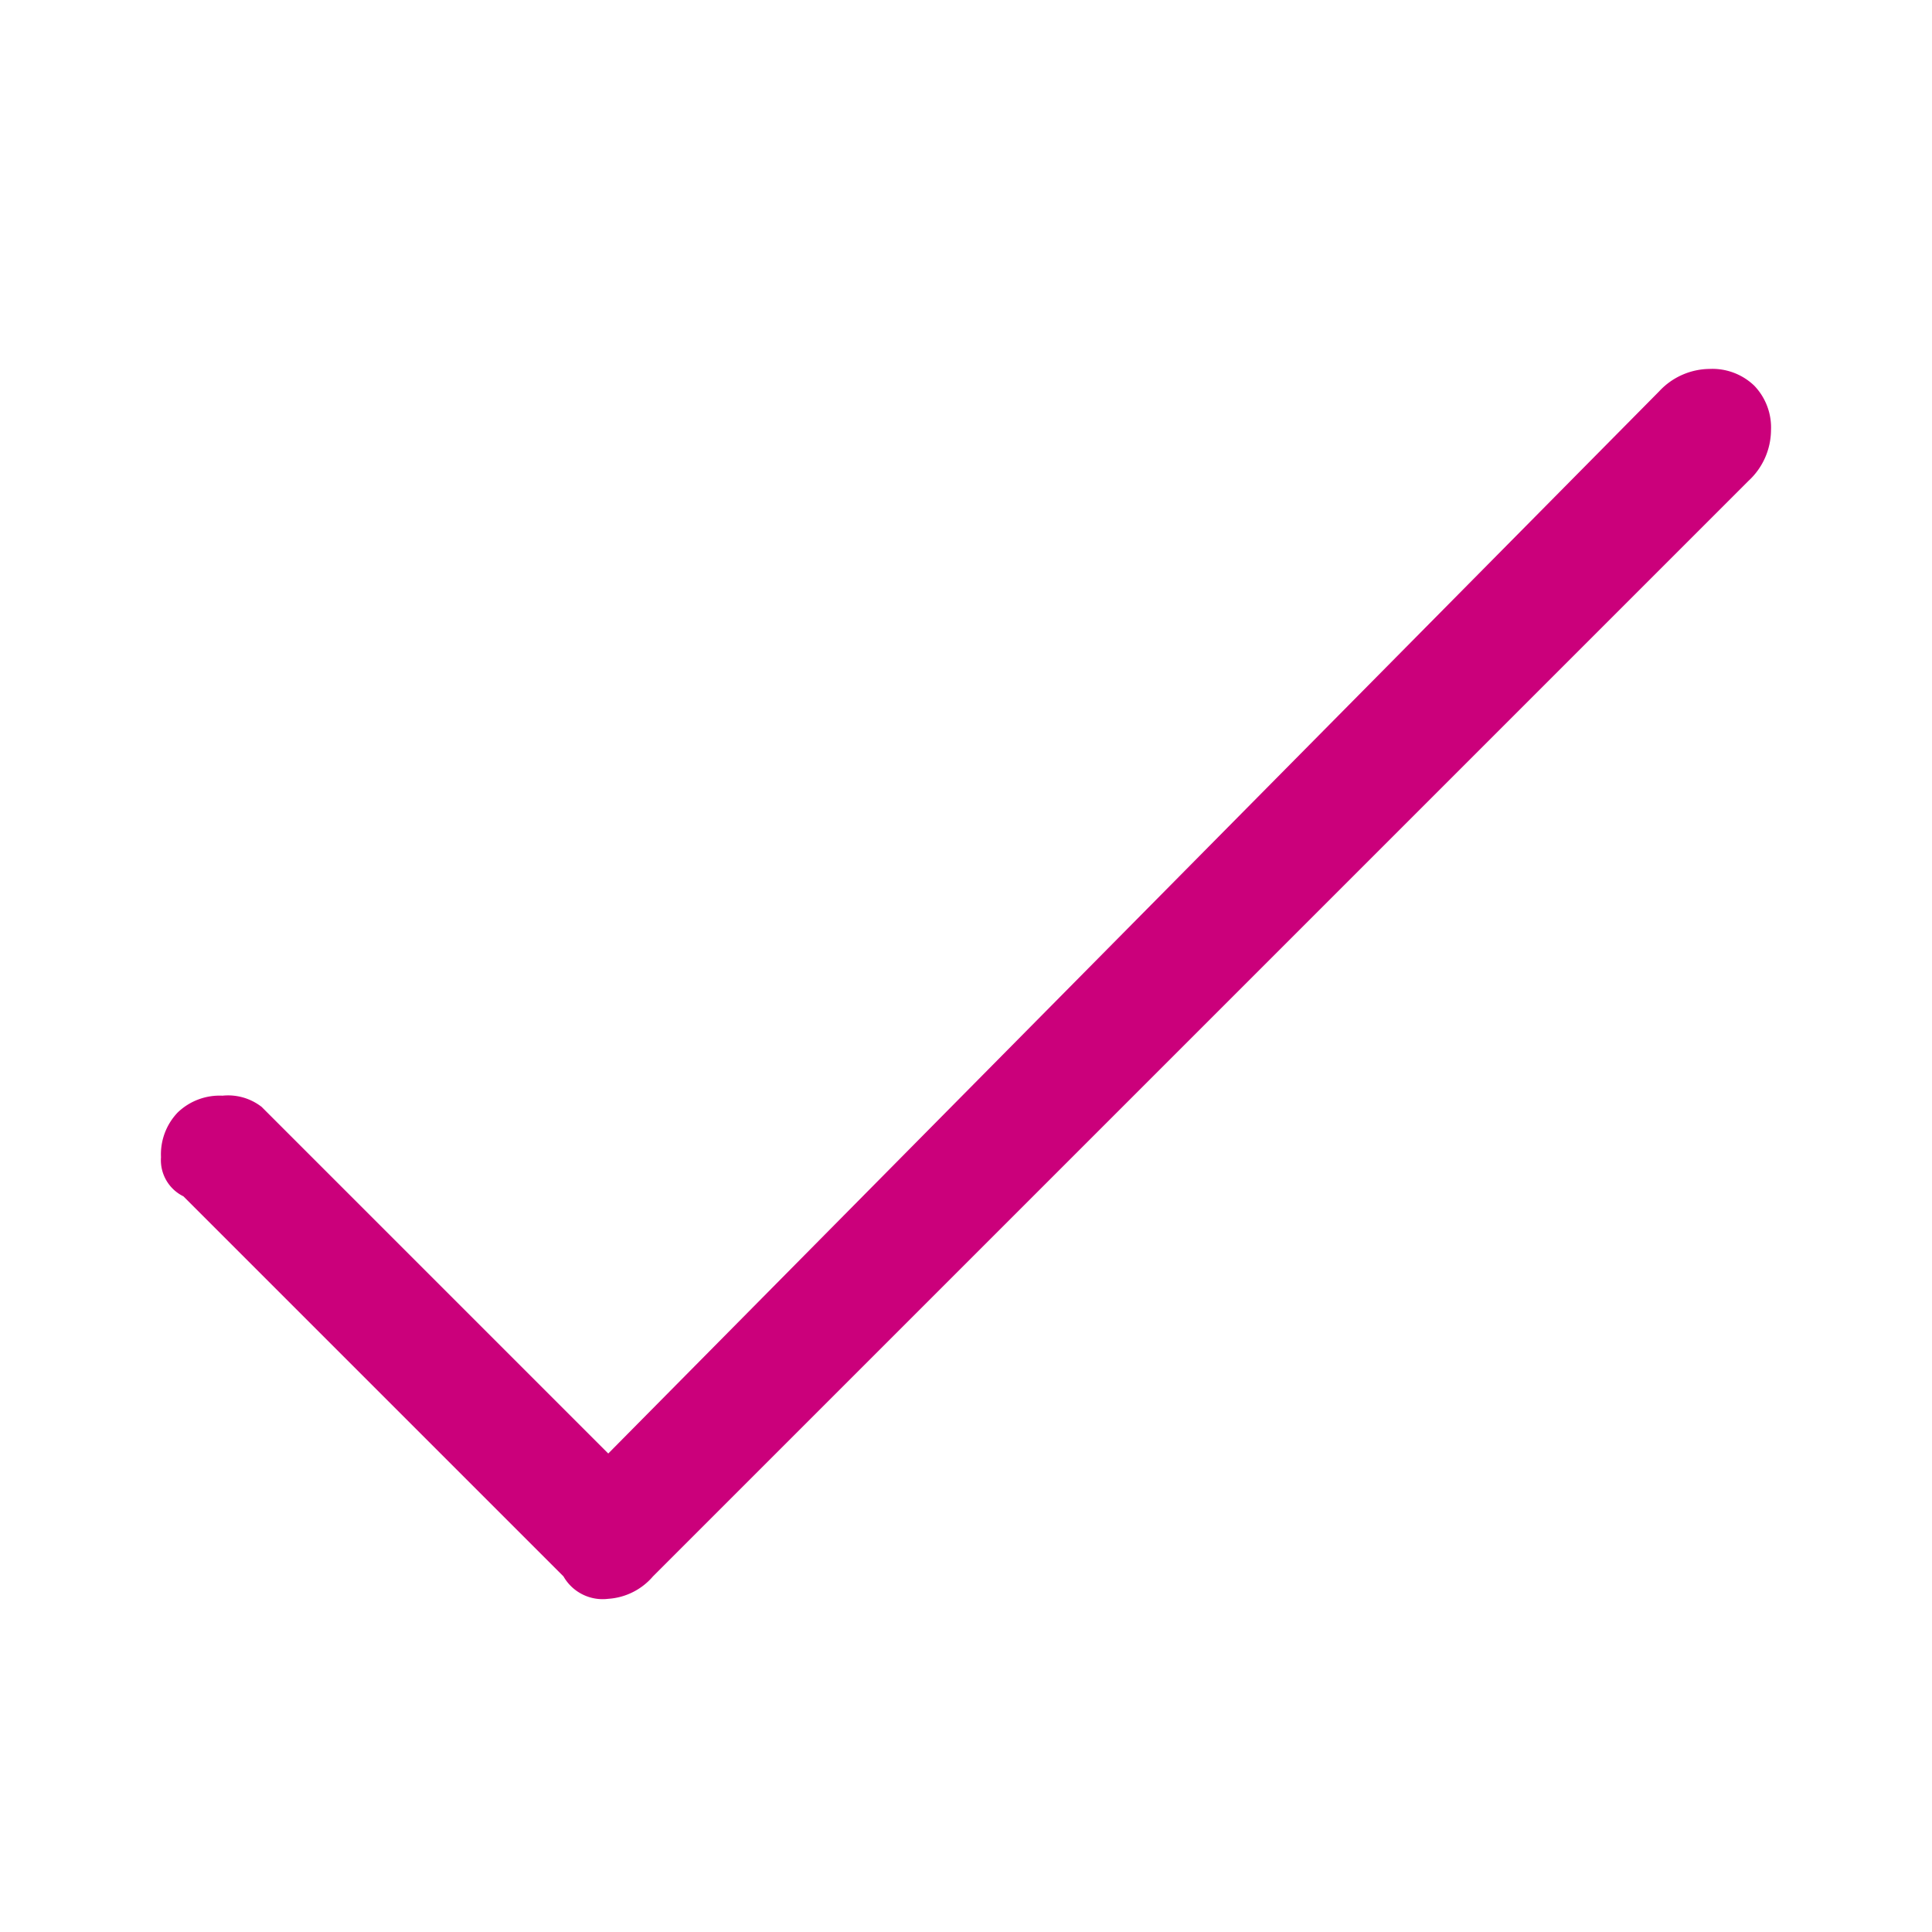 <svg xmlns="http://www.w3.org/2000/svg" width="24" height="24" viewBox="0 0 24 24">
  <g id="Tick" transform="translate(-521 -553)">
    <rect id="Rectangle_2092" data-name="Rectangle 2092" width="24" height="24" transform="translate(521 553)" fill="none"/>
    <path id="Path_2071" data-name="Path 2071" d="M-4.444-.139A.56.56,0,0,1-5-.417L-9.722-5.139A.5.5,0,0,1-10-5.625a.751.751,0,0,1,.208-.556.751.751,0,0,1,.556-.208.678.678,0,0,1,.486.139l4.306,4.306L8.611-15.139a.864.864,0,0,1,.625-.278.751.751,0,0,1,.556.208.751.751,0,0,1,.208.556.864.864,0,0,1-.278.625L-3.889-.417A.8.8,0,0,1-4.444-.139Z" transform="translate(533 573)" fill="#cb007b"/>
  </g>
</svg>
